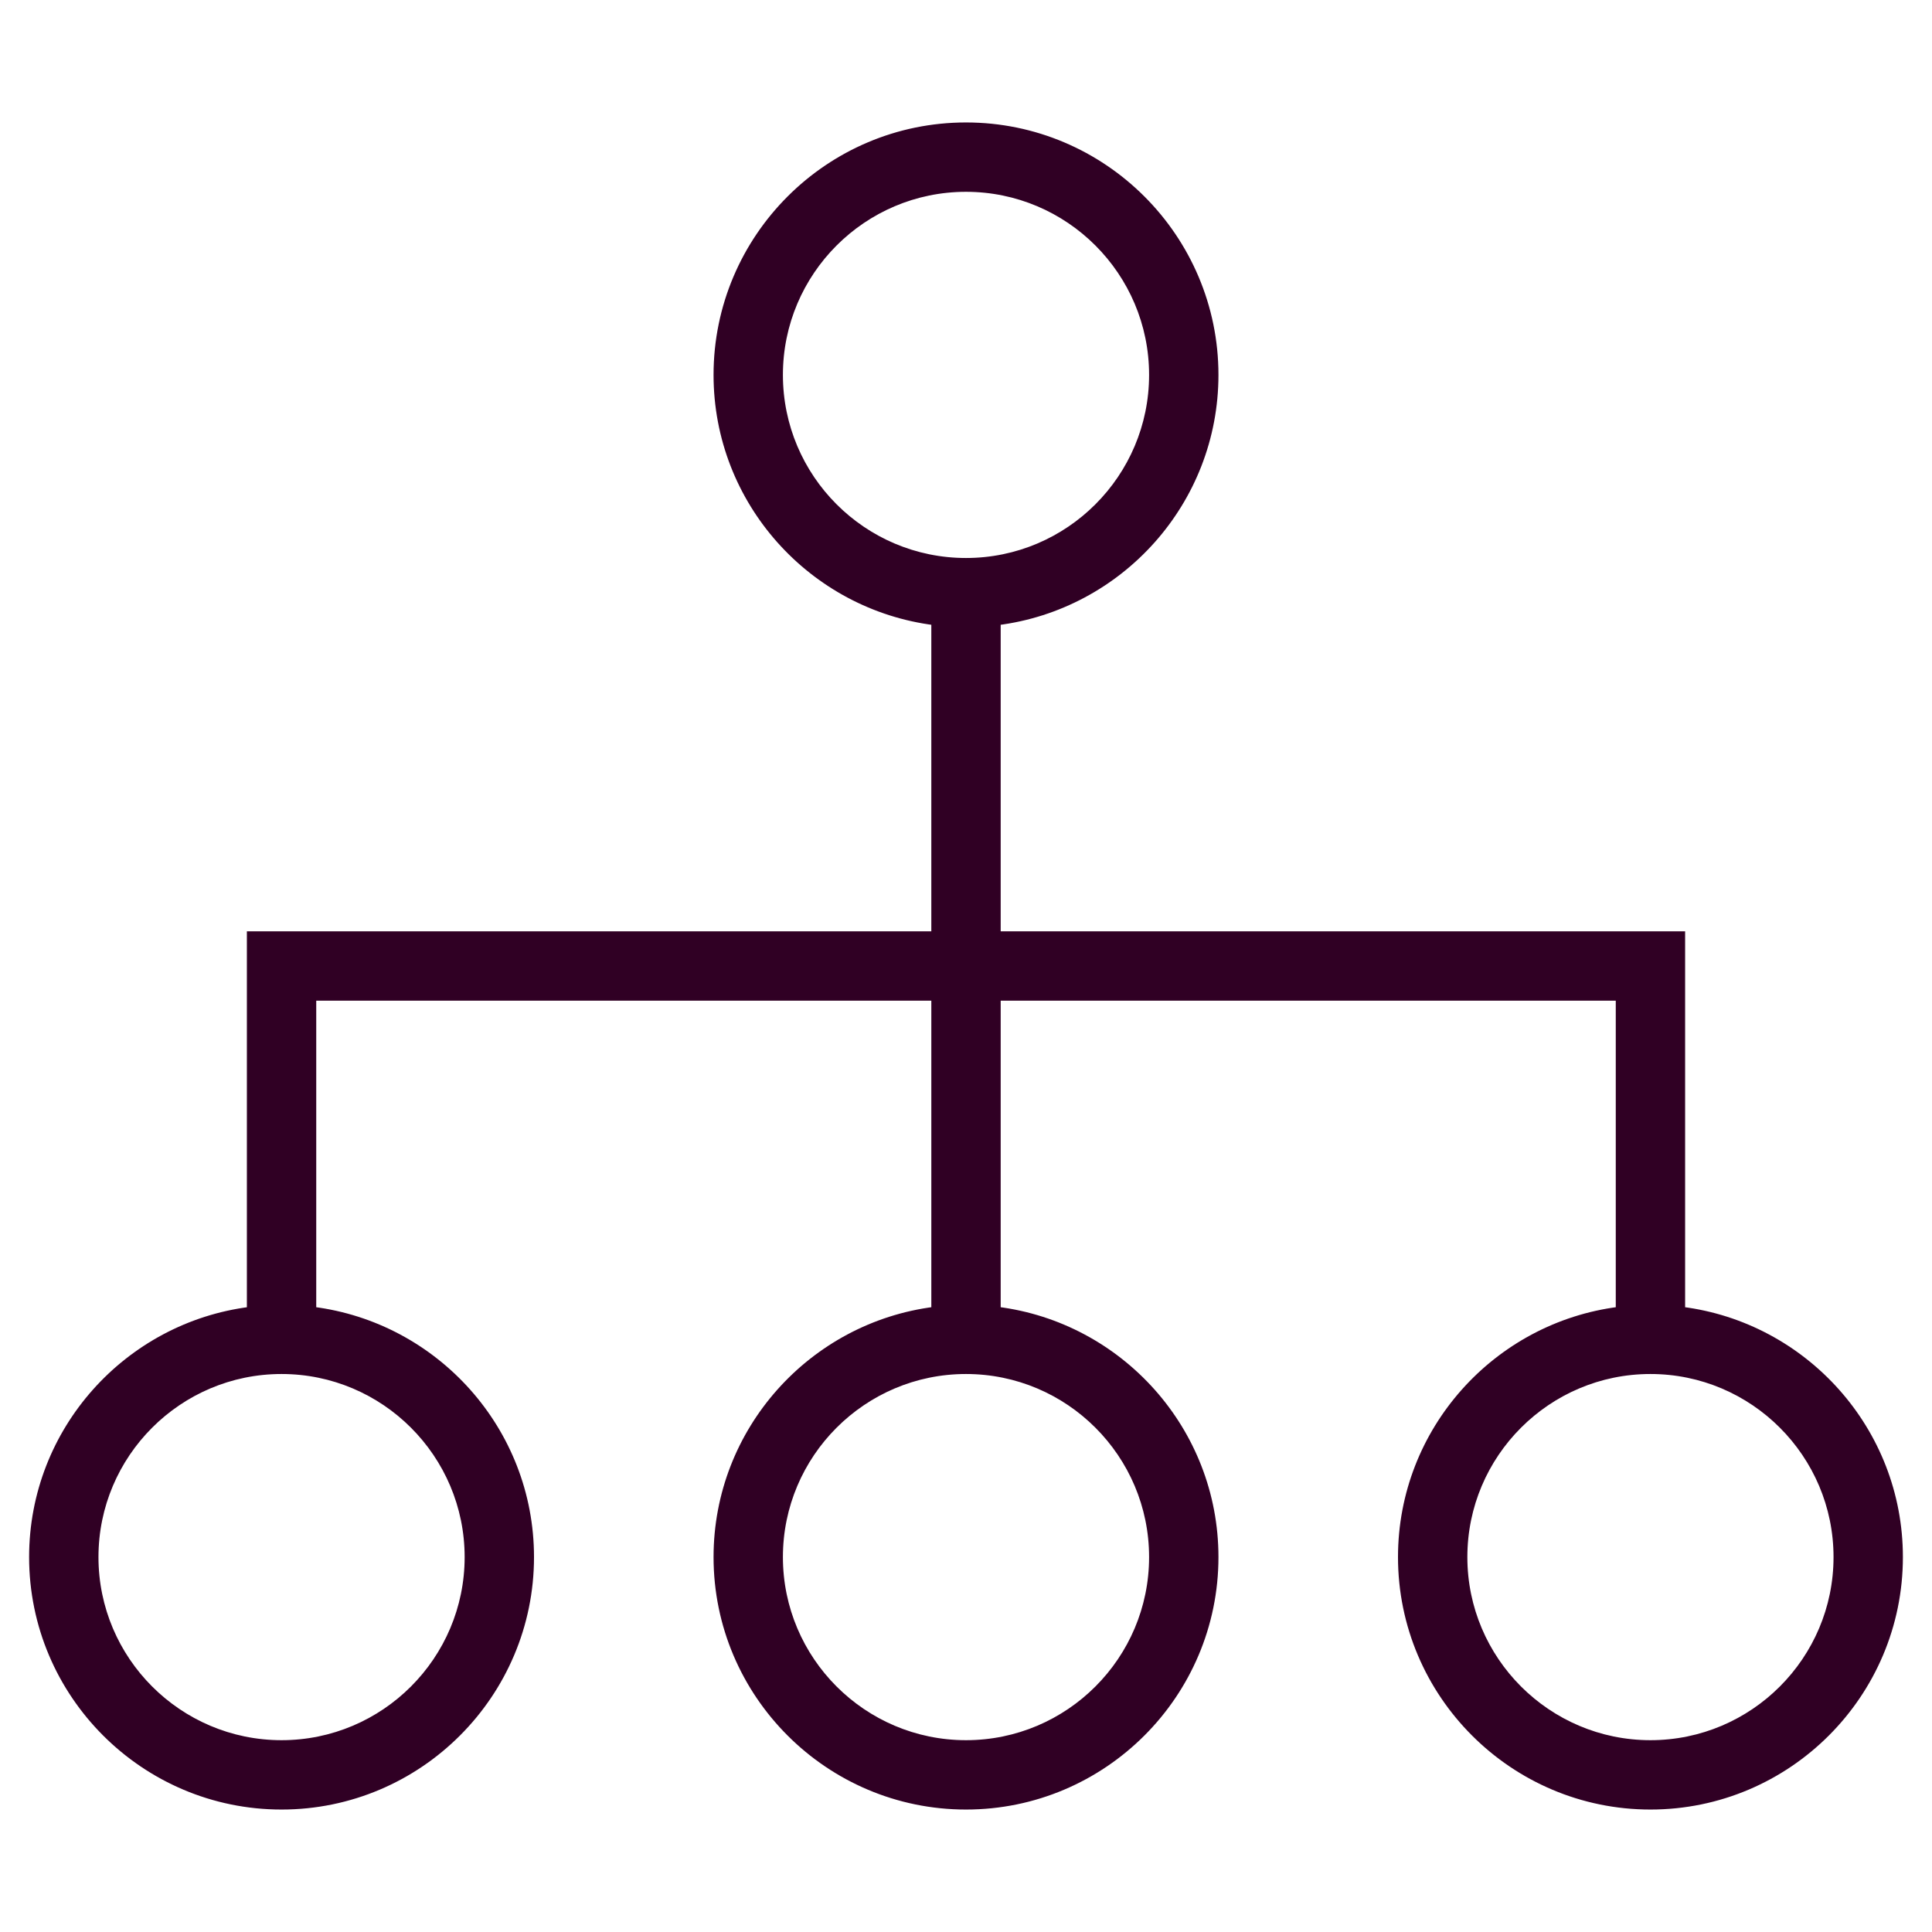 <?xml version="1.0" encoding="UTF-8" standalone="no"?>
<!-- Generator: Adobe Illustrator 18.0.0, SVG Export Plug-In . SVG Version: 6.00 Build 0)  -->

<svg
   xmlns:dc="http://purl.org/dc/elements/1.1/"
   xmlns:cc="http://creativecommons.org/ns#"
   xmlns:rdf="http://www.w3.org/1999/02/22-rdf-syntax-ns#"
   xmlns:svg="http://www.w3.org/2000/svg"
   xmlns="http://www.w3.org/2000/svg"
   xmlns:sodipodi="http://sodipodi.sourceforge.net/DTD/sodipodi-0.dtd"
   xmlns:inkscape="http://www.inkscape.org/namespaces/inkscape"
   version="1.1"
   id="Capa_1"
   x="0px"
   y="0px"
   viewBox="0 0 60 60"
   style="enable-background:new 0 0 60 60;"
   xml:space="preserve"
   width="512px"
   height="512px"
   inkscape:version="0.91 r13725"
   sodipodi:docname="organigrama_c.svg"><defs
     id="defs37" /><sodipodi:namedview
     pagecolor="#ffffff"
     bordercolor="#666666"
     borderopacity="1"
     objecttolerance="10"
     gridtolerance="10"
     guidetolerance="10"
     inkscape:pageopacity="0"
     inkscape:pageshadow="2"
     inkscape:window-width="1920"
     inkscape:window-height="993"
     id="namedview35"
     showgrid="false"
     inkscape:zoom="0.4609375"
     inkscape:cx="-241.89831"
     inkscape:cy="256"
     inkscape:window-x="0"
     inkscape:window-y="24"
     inkscape:window-maximized="1"
     inkscape:current-layer="Capa_1" /><path
     d="m 52.222,40.695 0,-11.661 -21.256,0 0,-9.728 c 3.807,-0.478 6.763,-3.729 6.763,-7.663 0,-4.262 -3.468,-7.729 -7.729,-7.729 -4.262,0 -7.729,3.468 -7.729,7.729 0,3.934 2.957,7.185 6.763,7.663 l 0,9.728 -21.256,0 0,11.661 C 3.971,41.173 1.015,44.423 1.015,48.357 c 0,4.262 3.468,7.729 7.729,7.729 4.262,0 7.729,-3.468 7.729,-7.729 0,-3.934 -2.957,-7.185 -6.763,-7.663 l 0,-9.728 19.324,0 0,9.728 c -3.807,0.478 -6.763,3.729 -6.763,7.663 0,4.262 3.468,7.729 7.729,7.729 4.262,0 7.729,-3.468 7.729,-7.729 0,-3.934 -2.957,-7.185 -6.763,-7.663 l 0,-9.728 19.324,0 0,9.728 c -3.807,0.478 -6.763,3.729 -6.763,7.663 0,4.262 3.468,7.729 7.729,7.729 4.262,0 7.729,-3.468 7.729,-7.729 0,-3.934 -2.957,-7.185 -6.763,-7.663 z M 24.203,11.643 c 0,-3.197 2.6,-5.797 5.797,-5.797 3.197,0 5.797,2.6 5.797,5.797 0,3.197 -2.6,5.797 -5.797,5.797 -3.197,0 -5.797,-2.6 -5.797,-5.797 z M 14.541,48.357 c 0,3.197 -2.6,5.797 -5.797,5.797 -3.197,0 -5.797,-2.6 -5.797,-5.797 0,-3.197 2.6,-5.797 5.797,-5.797 3.197,0 5.797,2.6 5.797,5.797 z m 21.256,0 c 0,3.197 -2.6,5.797 -5.797,5.797 -3.197,0 -5.797,-2.6 -5.797,-5.797 0,-3.197 2.6,-5.797 5.797,-5.797 3.197,0 5.797,2.6 5.797,5.797 z m 15.459,5.797 c -3.197,0 -5.797,-2.6 -5.797,-5.797 0,-3.197 2.6,-5.797 5.797,-5.797 3.197,0 5.797,2.6 5.797,5.797 0,3.197 -2.6,5.797 -5.797,5.797 z"
     id="path3"
     style="fill:#300024;fill-opacity:1;stroke:#300024;stroke-width:0.222;stroke-miterlimit:4;stroke-dasharray:none;stroke-opacity:1"
     inkscape:connector-curvature="0" /><g
     id="g5" /><g
     id="g7" /><g
     id="g9" /><g
     id="g11" /><g
     id="g13" /><g
     id="g15" /><g
     id="g17" /><g
     id="g19" /><g
     id="g21" /><g
     id="g23" /><g
     id="g25" /><g
     id="g27" /><g
     id="g29" /><g
     id="g31" /><g
     id="g33" /></svg>